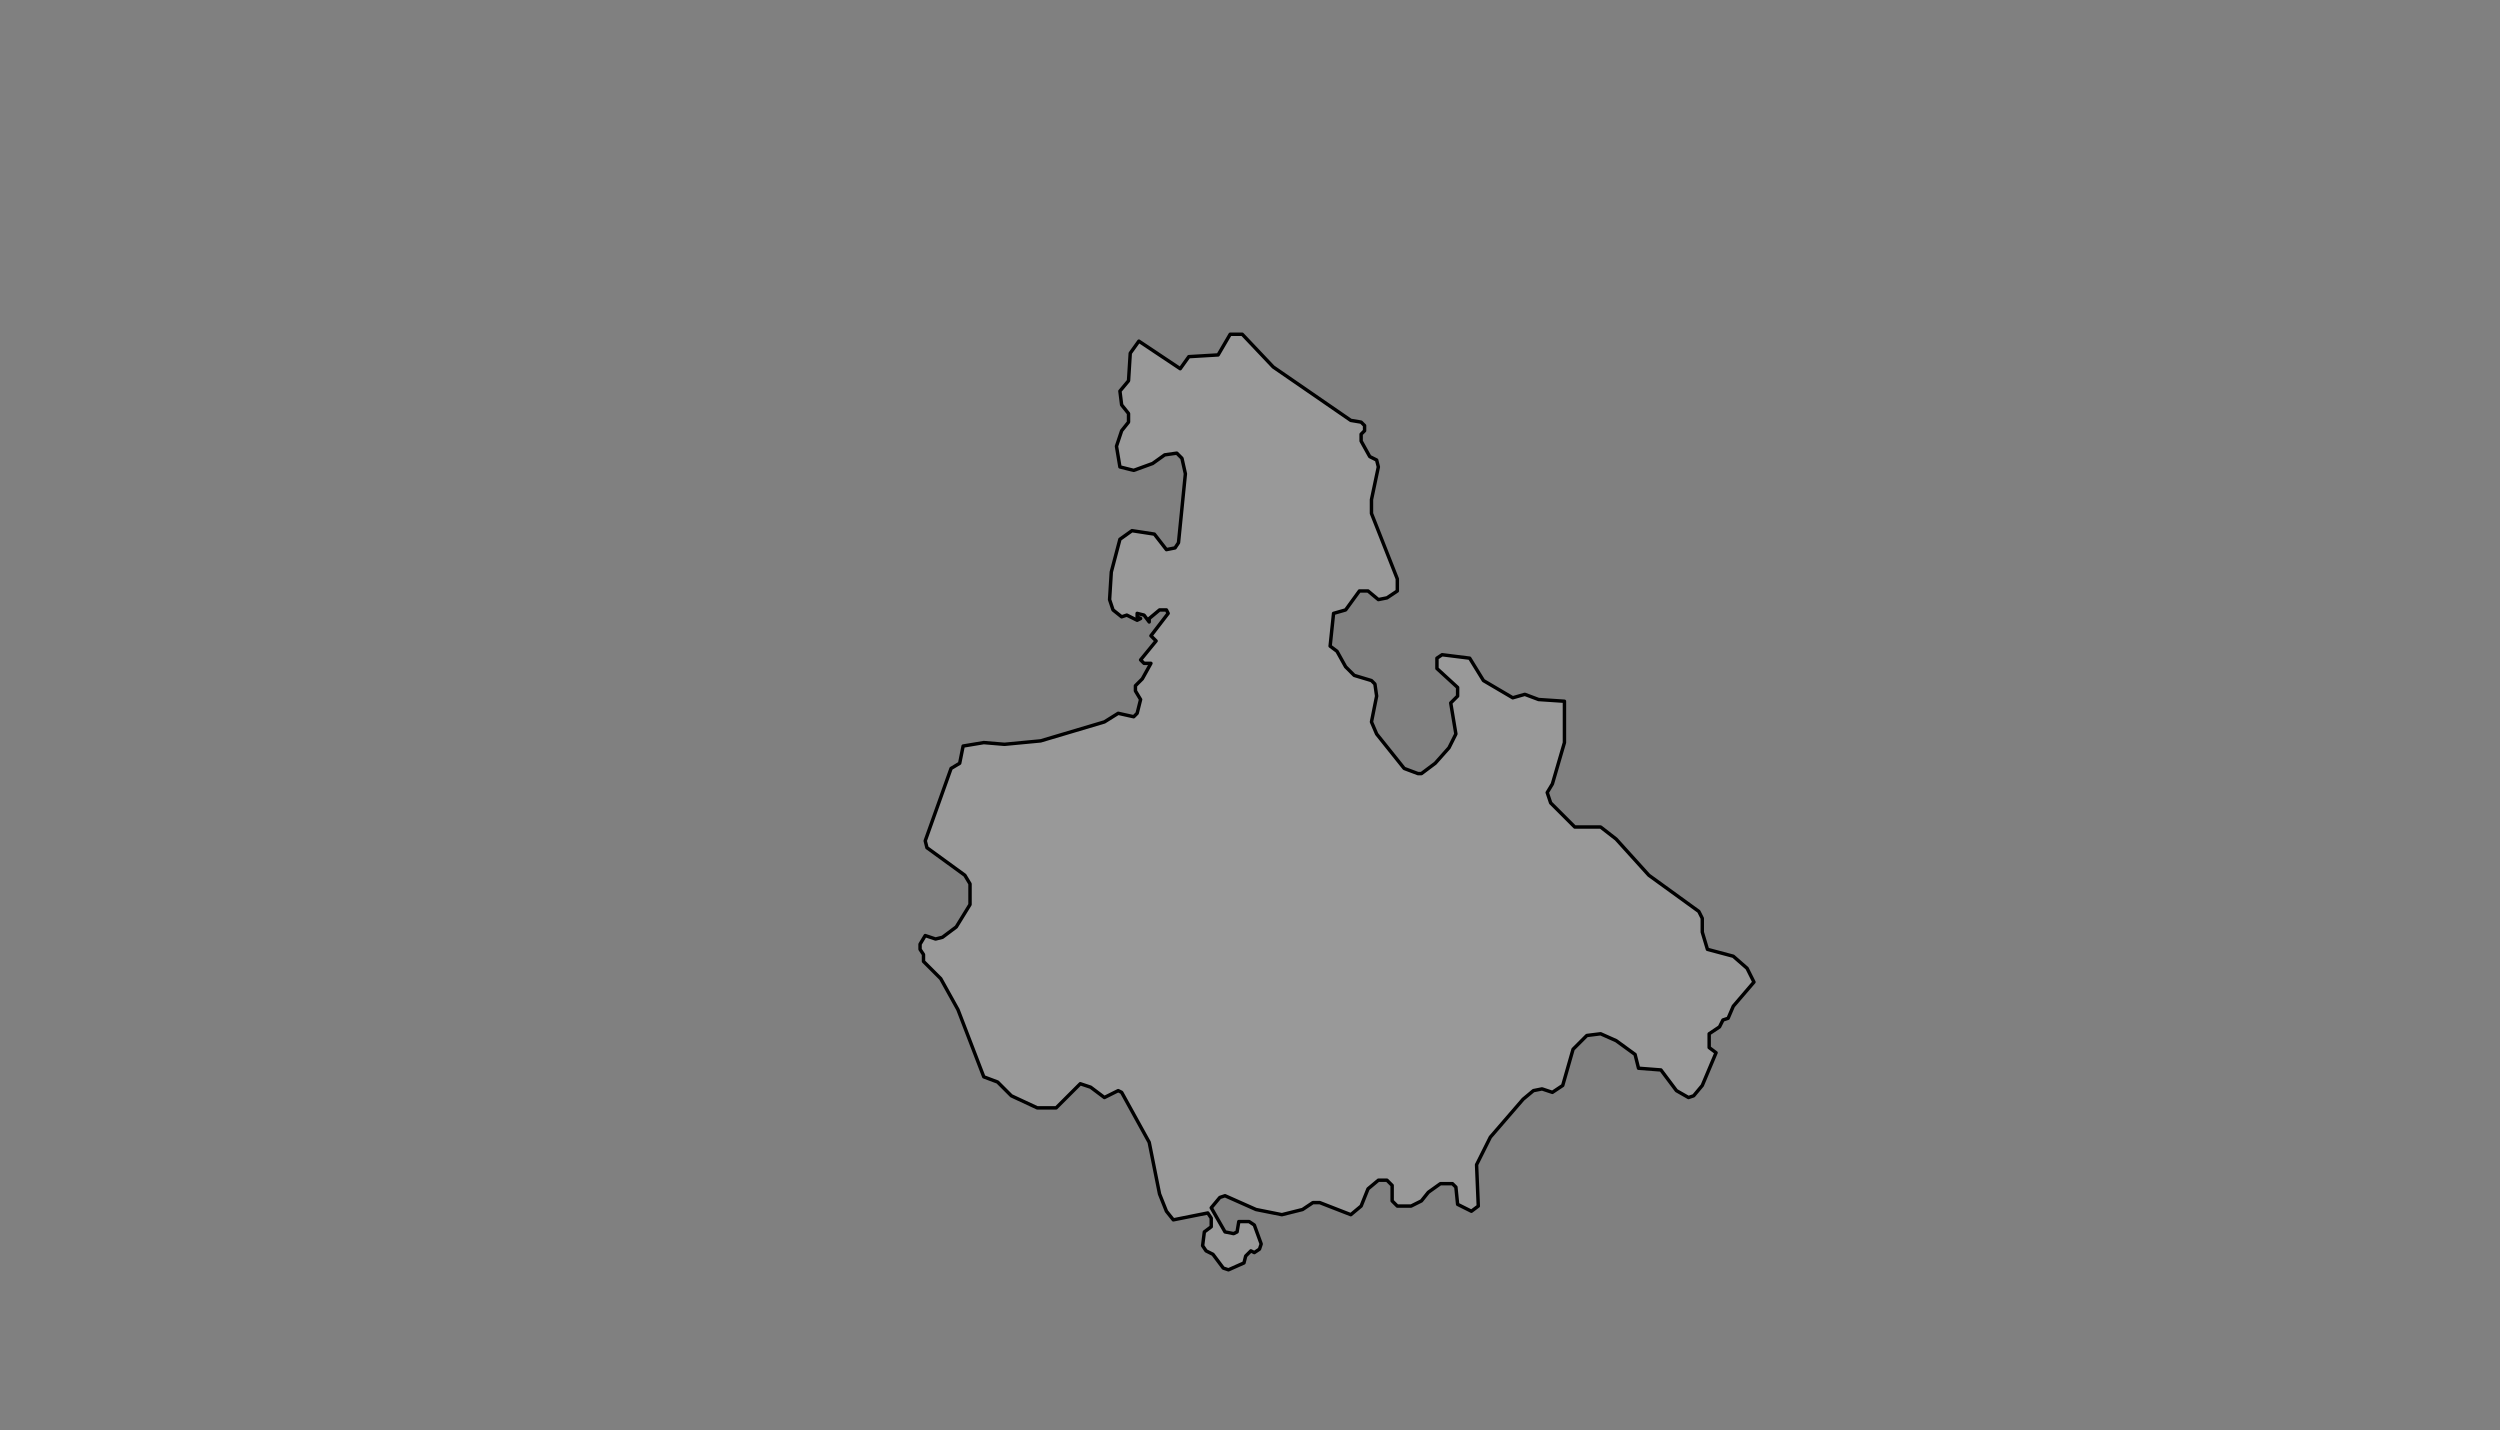 <svg xmlns="http://www.w3.org/2000/svg" pointer-events="none" class="leaflet-zoom-animated" width="1451" height="830" viewBox="-1316 676 1451 830" style="transform: translate3d(-1316px, 676px, 0px);"><rect x="-1316" y="676" width="1451" height="830" fill="#808080" stroke="none"/><g><path class="leaflet-interactive" stroke="black" stroke-opacity="1" stroke-width="2" stroke-linecap="round" stroke-linejoin="round" fill="#fff" fill-opacity="0.2" fill-rule="evenodd" d="M-524 923L-526 921L-532 920L-577 889L-595 870L-602 870L-609 882L-626 883L-631 890L-655 874L-660 881L-661 897L-666 903L-665 911L-661 916L-661 921L-665 926L-668 935L-666 947L-658 949L-647 945L-640 940L-633 939L-630 942L-628 951L-632 991L-634 994L-639 995L-646 986L-659 984L-666 989L-671 1008L-672 1024L-670 1030L-665 1034L-662 1033L-656 1036L-654 1035L-656 1034L-656 1032L-652 1033L-649 1037L-649 1035L-643 1030L-639 1030L-638 1032L-648 1045L-645 1048L-654 1059L-652 1061L-648 1061L-653 1070L-657 1074L-657 1077L-654 1082L-656 1090L-658 1092L-667 1090L-675 1095L-712 1106L-733 1108L-745 1107L-757 1109L-759 1119L-764 1122L-779 1164L-778 1168L-756 1184L-753 1189L-753 1201L-761 1214L-769 1220L-773 1221L-779 1219L-782 1224L-782 1227L-780 1230L-780 1234L-770 1244L-760 1262L-745 1301L-737 1304L-729 1312L-714 1319L-703 1319L-689 1305L-683 1307L-675 1313L-667 1309L-665 1310L-649 1339L-643 1369L-639 1379L-635 1384L-615 1380L-613 1383L-613 1388L-617 1391L-618 1399L-616 1402L-612 1404L-606 1412L-603 1413L-594 1409L-593 1405L-590 1402L-588 1403L-585 1401L-584 1398L-588 1387L-591 1385L-597 1385L-598 1391L-600 1392L-605 1391L-613 1377L-608 1371L-605 1370L-587 1378L-572 1381L-560 1378L-554 1374L-550 1374L-532 1381L-526 1376L-522 1366L-516 1361L-511 1361L-508 1364L-508 1373L-505 1376L-497 1376L-491 1373L-487 1368L-480 1363L-473 1363L-471 1365L-470 1375L-462 1379L-458 1376L-459 1352L-451 1336L-432 1314L-426 1309L-421 1308L-415 1310L-409 1306L-403 1285L-395 1277L-387 1276L-378 1280L-367 1288L-365 1296L-352 1297L-343 1309L-336 1313L-333 1312L-328 1306L-320 1287L-324 1284L-324 1276L-318 1272L-316 1268L-313 1267L-310 1260L-298 1246L-302 1238L-310 1231L-325 1227L-328 1217L-328 1209L-330 1205L-359 1184L-378 1163L-387 1156L-402 1156L-416 1142L-418 1136L-415 1131L-408 1107L-408 1083L-423 1082L-431 1079L-438 1081L-455 1071L-463 1058L-479 1056L-482 1058L-482 1064L-470 1075L-470 1080L-474 1084L-471 1102L-475 1110L-483 1119L-491 1125L-493 1125L-501 1122L-517 1102L-520 1095L-517 1080L-518 1073L-520 1071L-530 1068L-535 1063L-540 1054L-544 1051L-542 1032L-535 1030L-527 1019L-522 1019L-516 1024L-511 1023L-505 1019L-505 1012L-520 974L-520 966L-516 947L-517 943L-521 941L-526 932L-526 928L-524 926z" id="雁山区"/></g></svg>